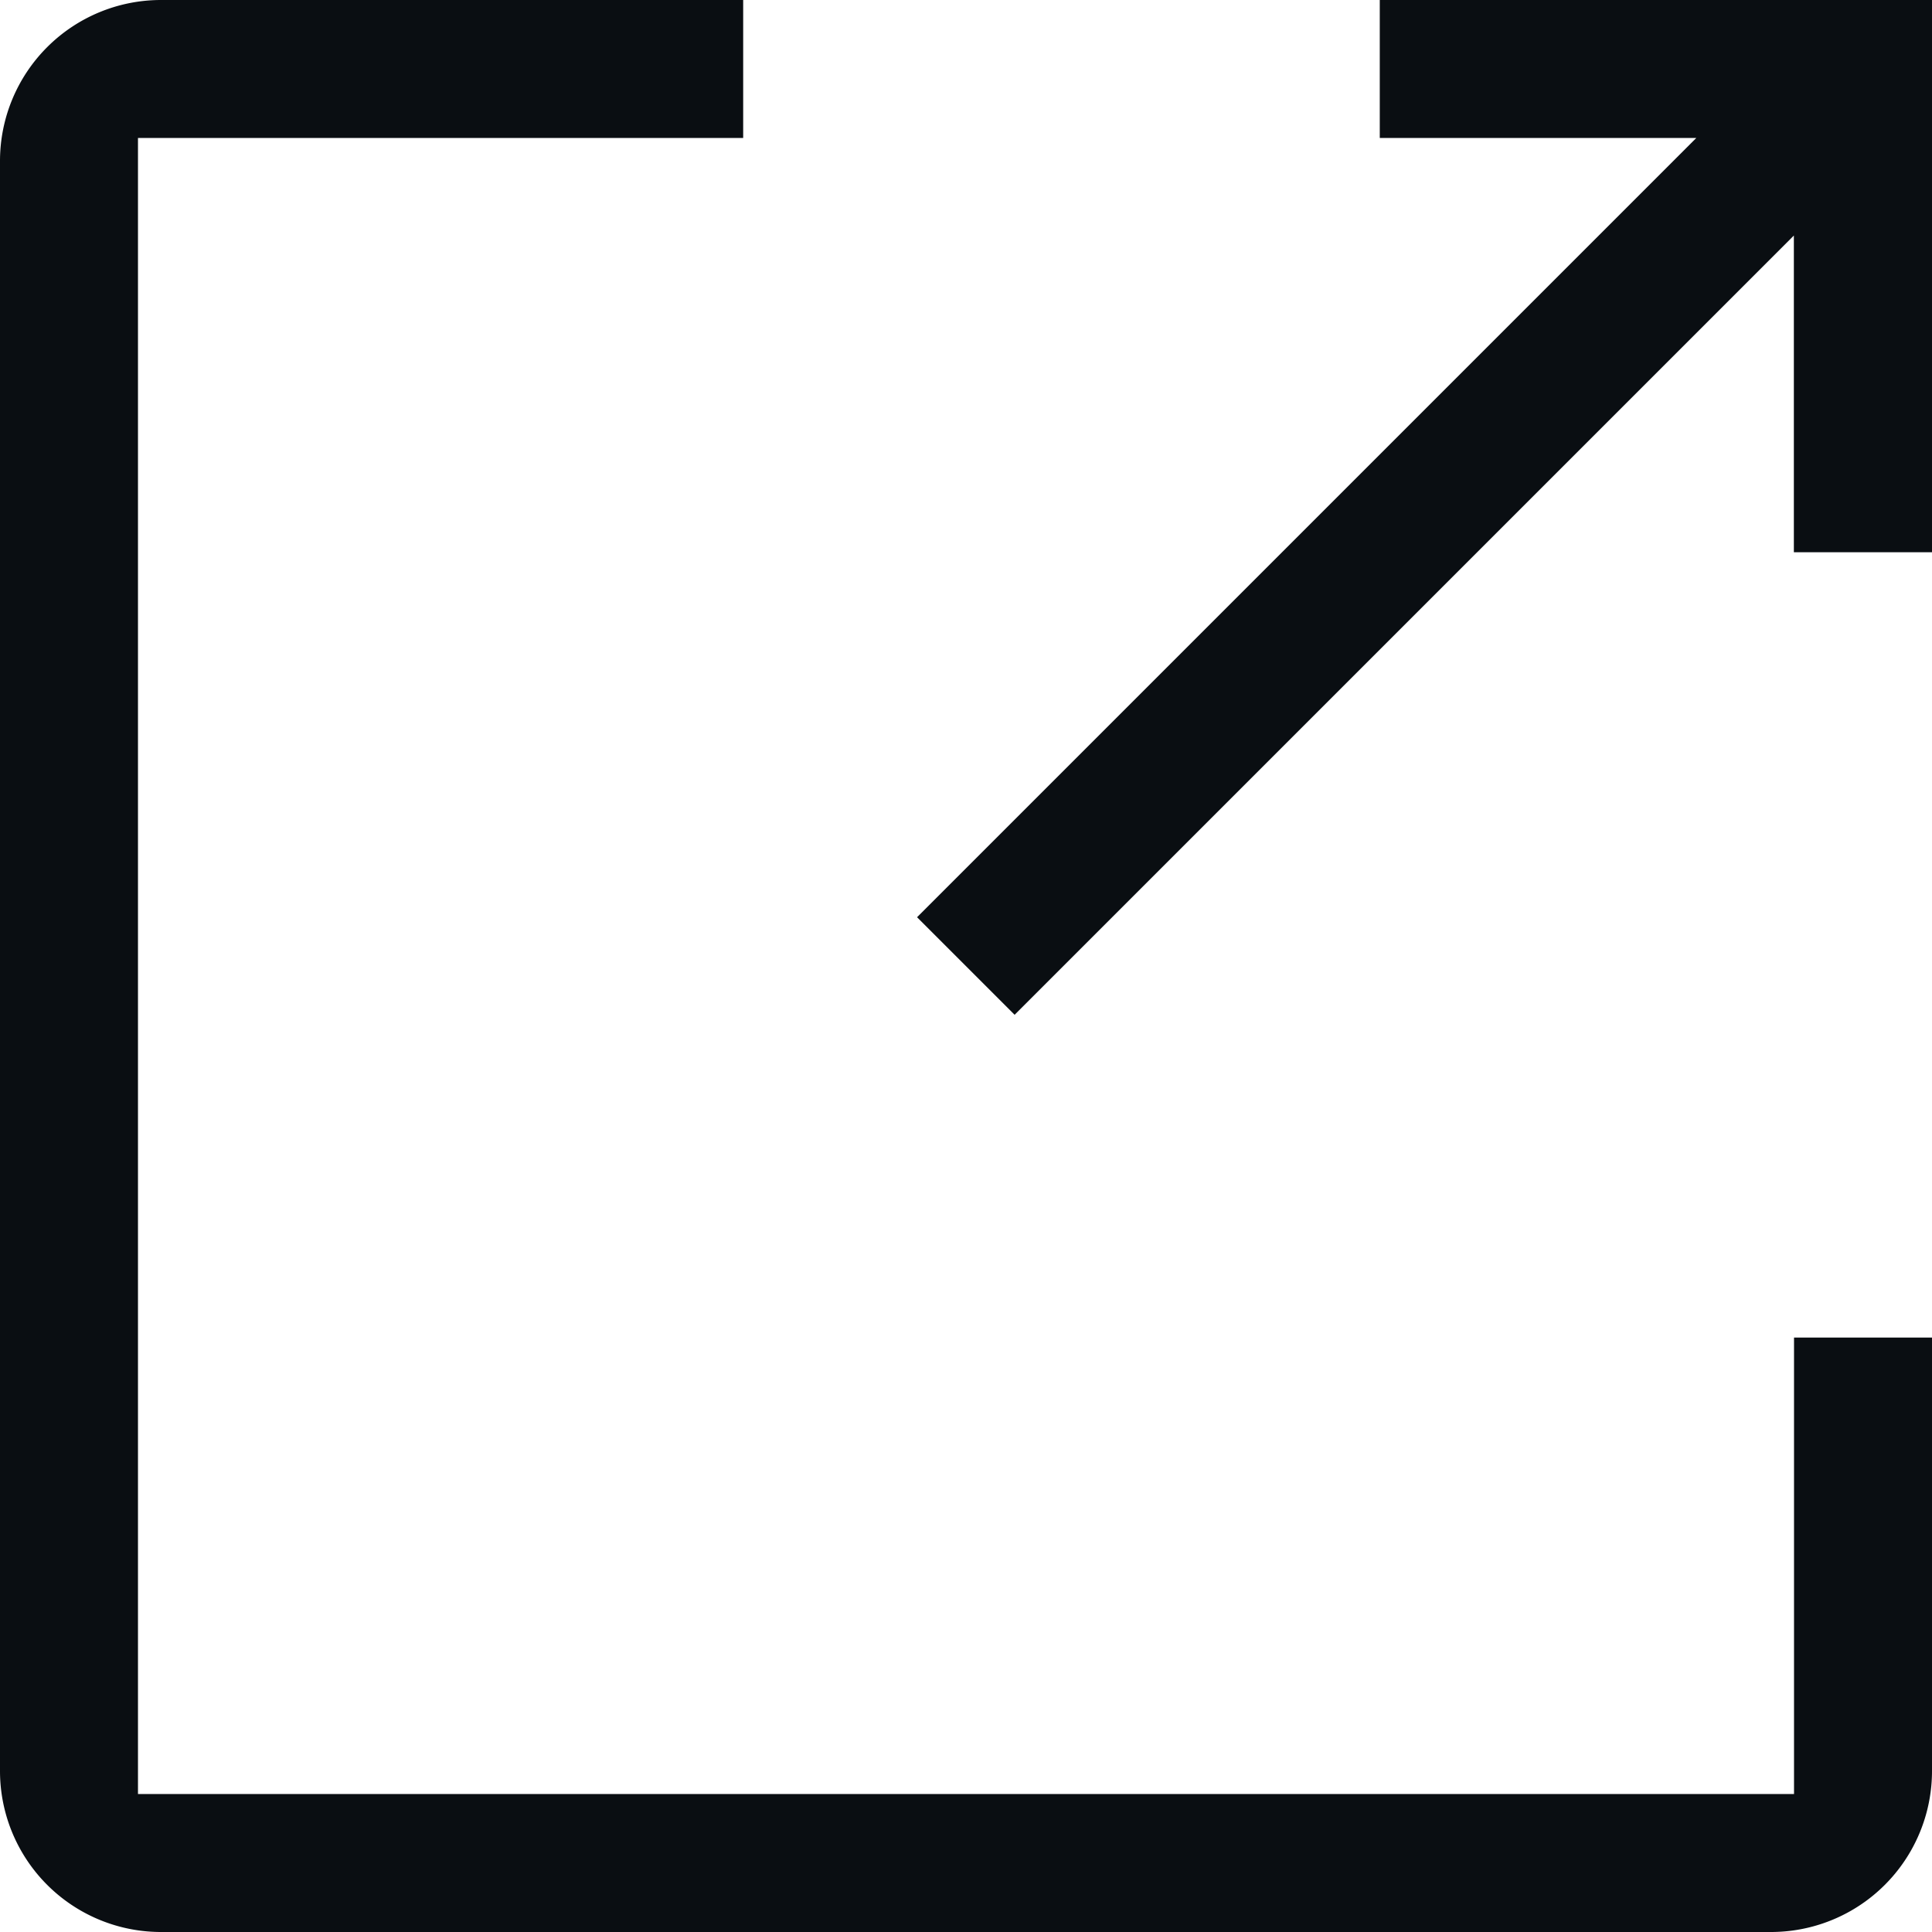 <svg width="12" height="12" fill="none" xmlns="http://www.w3.org/2000/svg"><path fill-rule="evenodd" clip-rule="evenodd" d="M1 0a1 1 0 00-1 1v10a1 1 0 001 1h10a1 1 0 001-1V8.308h-.857v2.835H.857V.857h3.759V0H1zm11 0H8.57v.857h1.966l-4.84 4.84.606.606 4.84-4.84V3.43H12V0zm-.857.857z" fill="#0A0E12"/></svg>